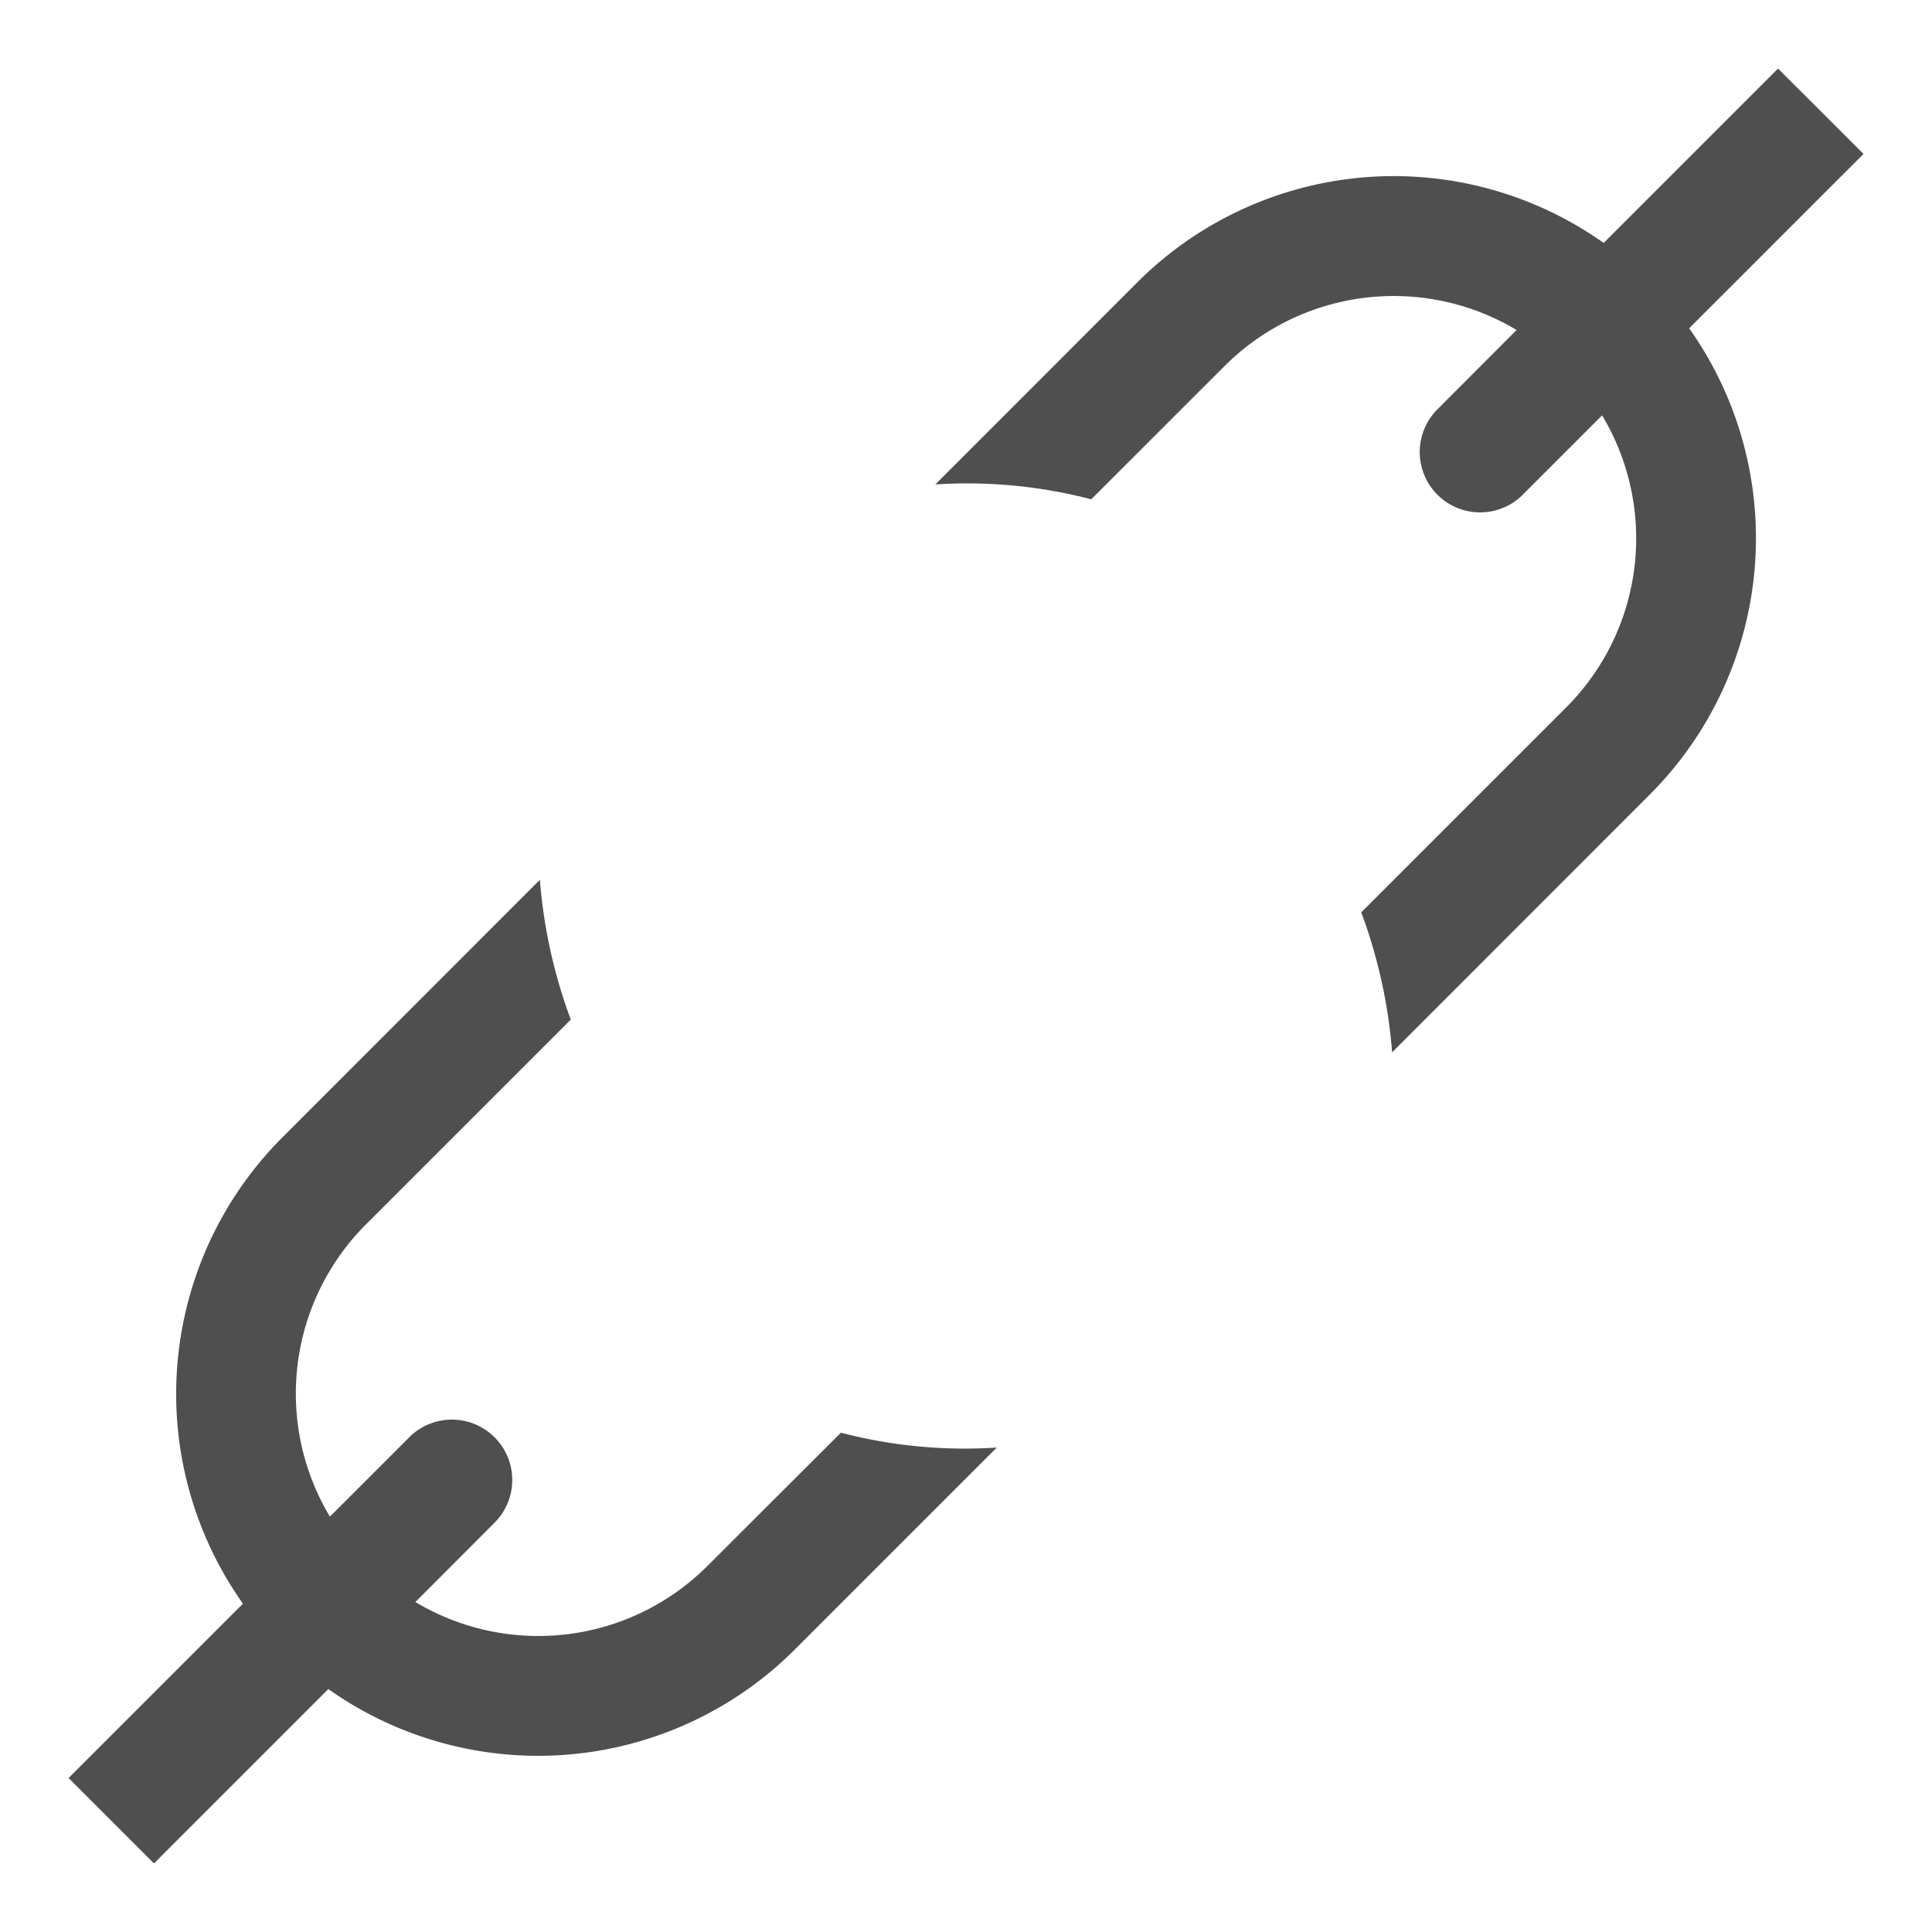 <svg xmlns="http://www.w3.org/2000/svg" width="16" height="16">
    <path d="m14.725.568-1.444 1.444a3.005 3.005 0 0 0-3.86.324L7.746 4.012a4.07 4.07 0 0 1 1.291.123l1.093-1.092a1.981 1.981 0 0 1 2.43-.31l-.662.663a.5.5 0 0 0 .707.707l.663-.663a1.98 1.98 0 0 1-.31 2.431l-1.685 1.685c.14.374.225.764.256 1.159l2.136-2.137a3.005 3.005 0 0 0 .324-3.859l1.444-1.444ZM4.472 7.285 2.336 9.422a3.005 3.005 0 0 0-.324 3.859L.568 14.725l.707.707 1.444-1.444a3.007 3.007 0 0 0 3.86-.324l1.676-1.676a4.065 4.065 0 0 1-1.291-.123L5.87 12.957a1.981 1.981 0 0 1-2.43.31l.662-.663a.5.5 0 0 0-.707-.707l-.663.663a1.981 1.981 0 0 1 .31-2.431l1.685-1.685a4.28 4.28 0 0 1-.256-1.159Z" style="color:#000;fill-rule:evenodd;stroke-linecap:round;stroke-linejoin:round;-inkscape-stroke:none;fill:#050505;fill-opacity:.7"/>
</svg>
